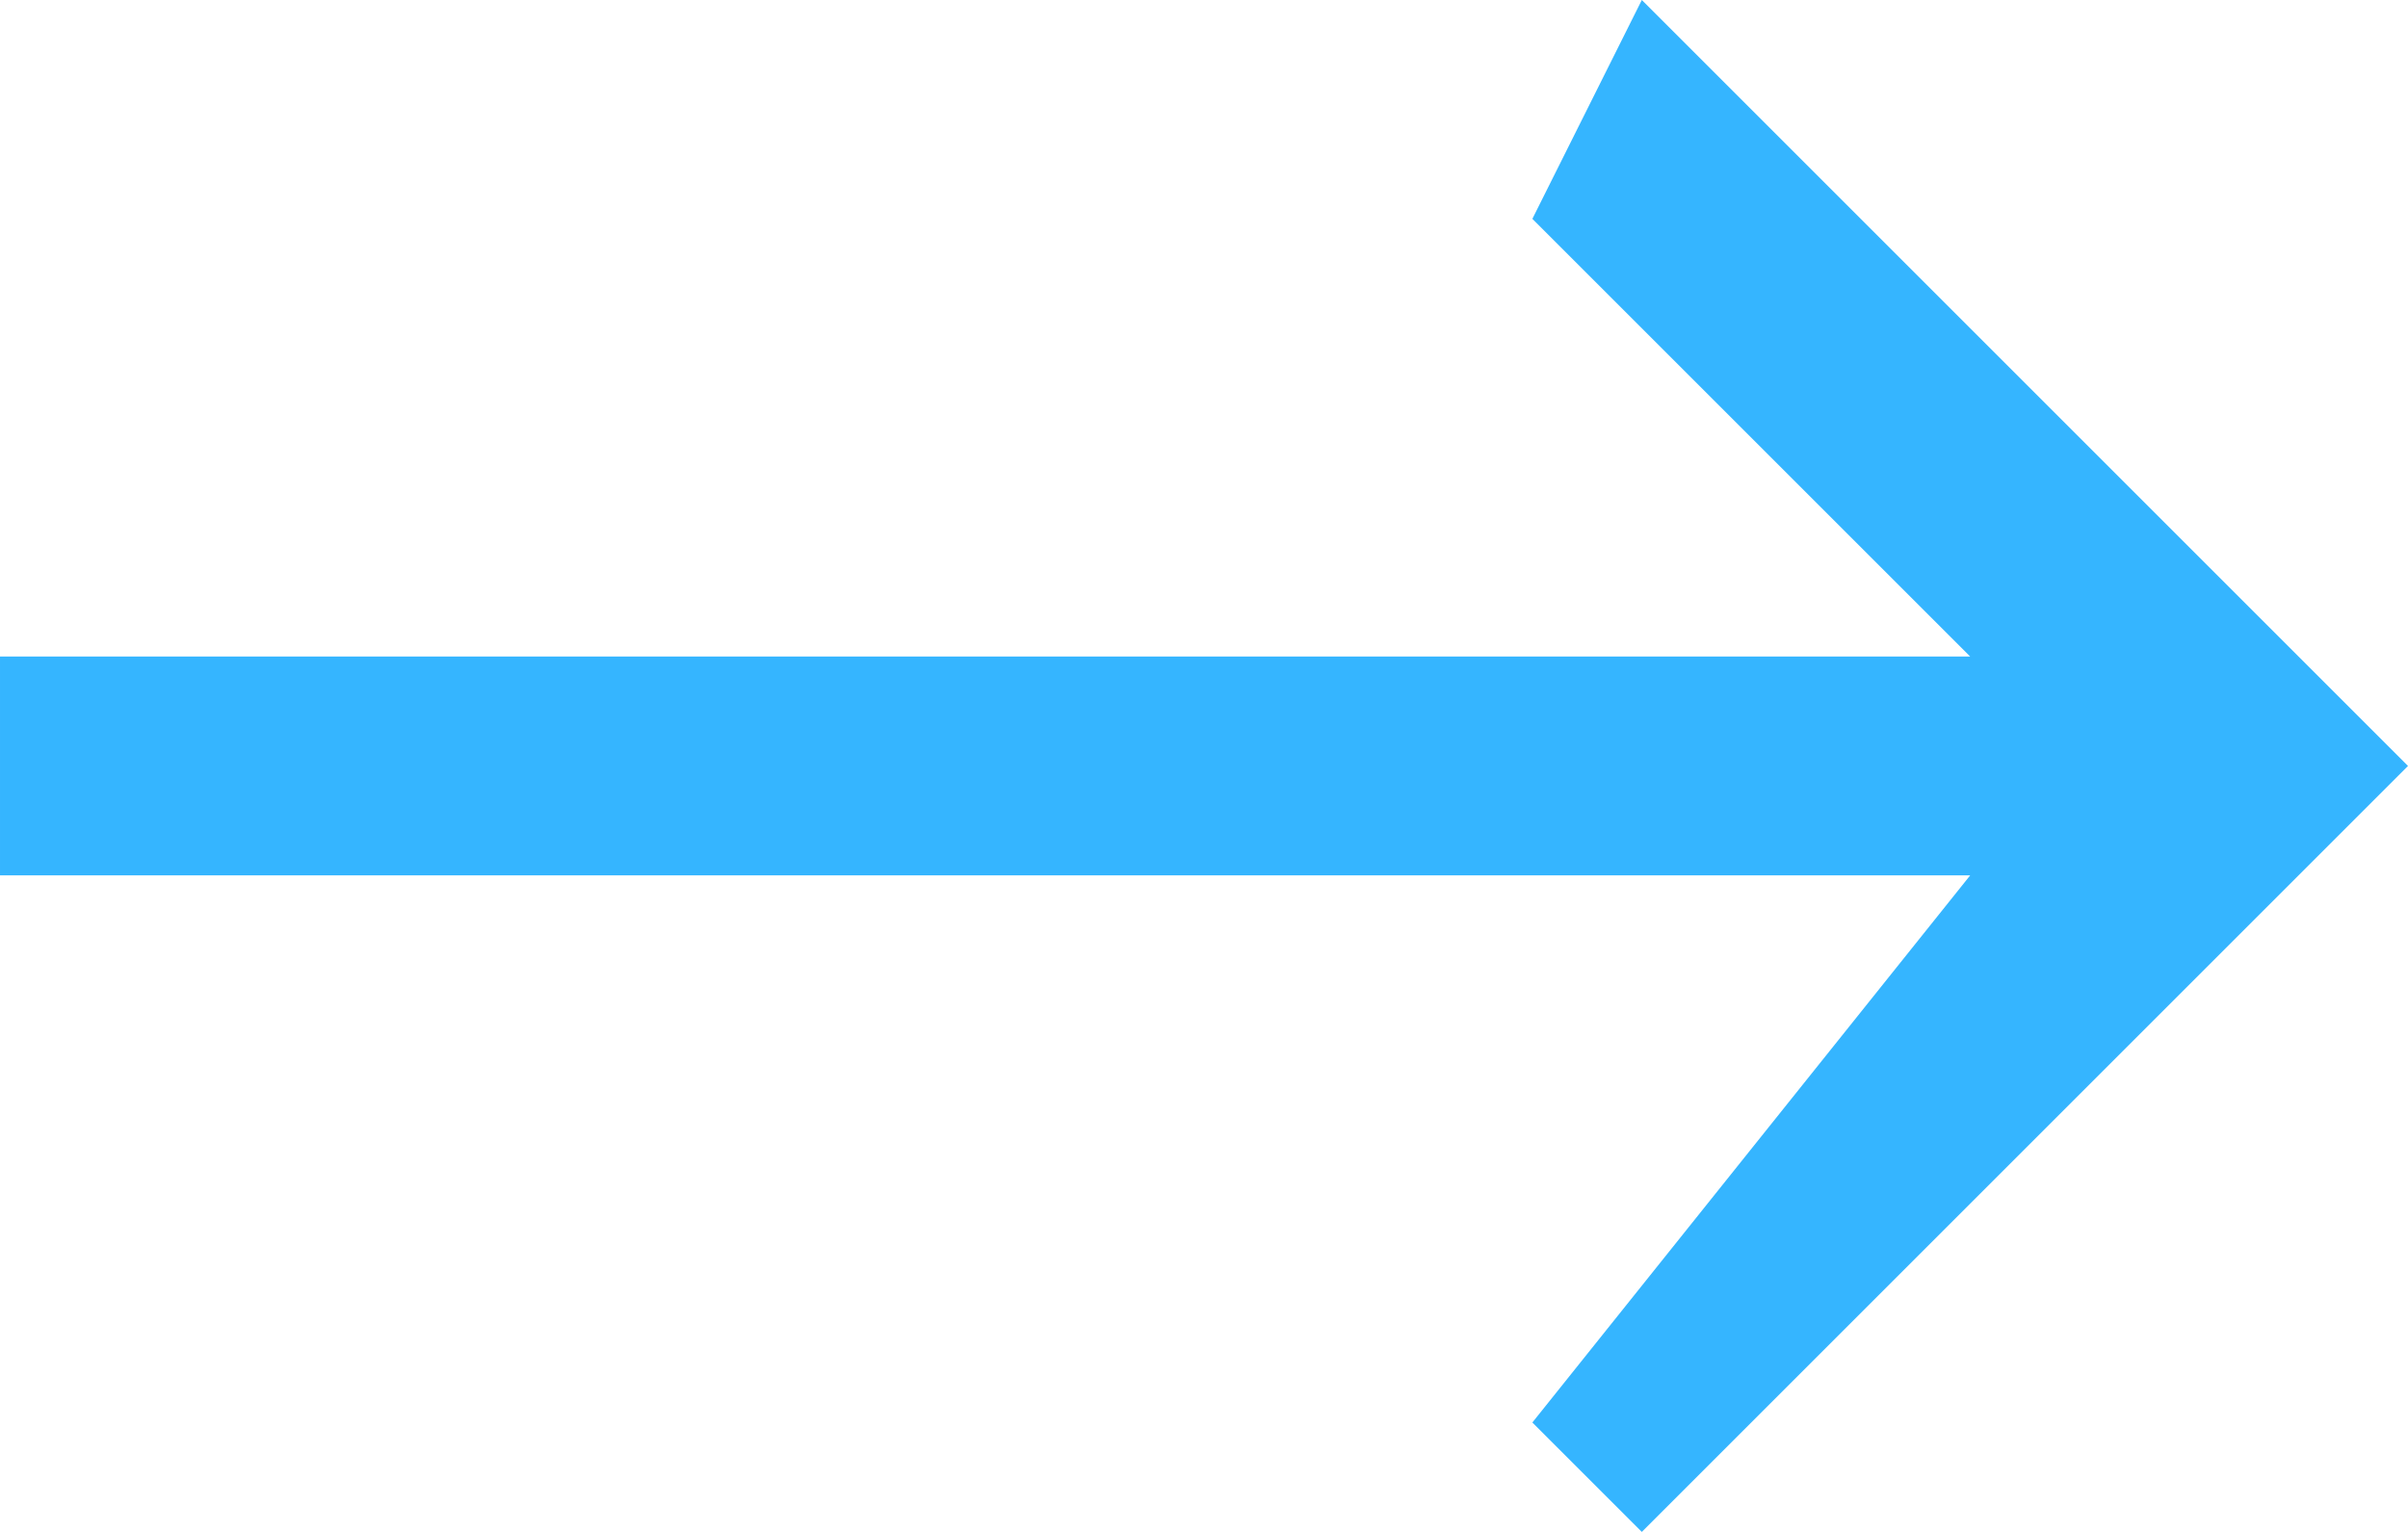 <svg xmlns="http://www.w3.org/2000/svg" width="22" height="14" class="svg-arrow-right"><path id="Path_6478" data-name="Path 6478" d="M663.626 764.308l4-5h-18v-2h18l-4-4 1-2 7 7-7 7z" transform="translate(-649.626 -751.308)" fill="#35b5ff"/></svg>